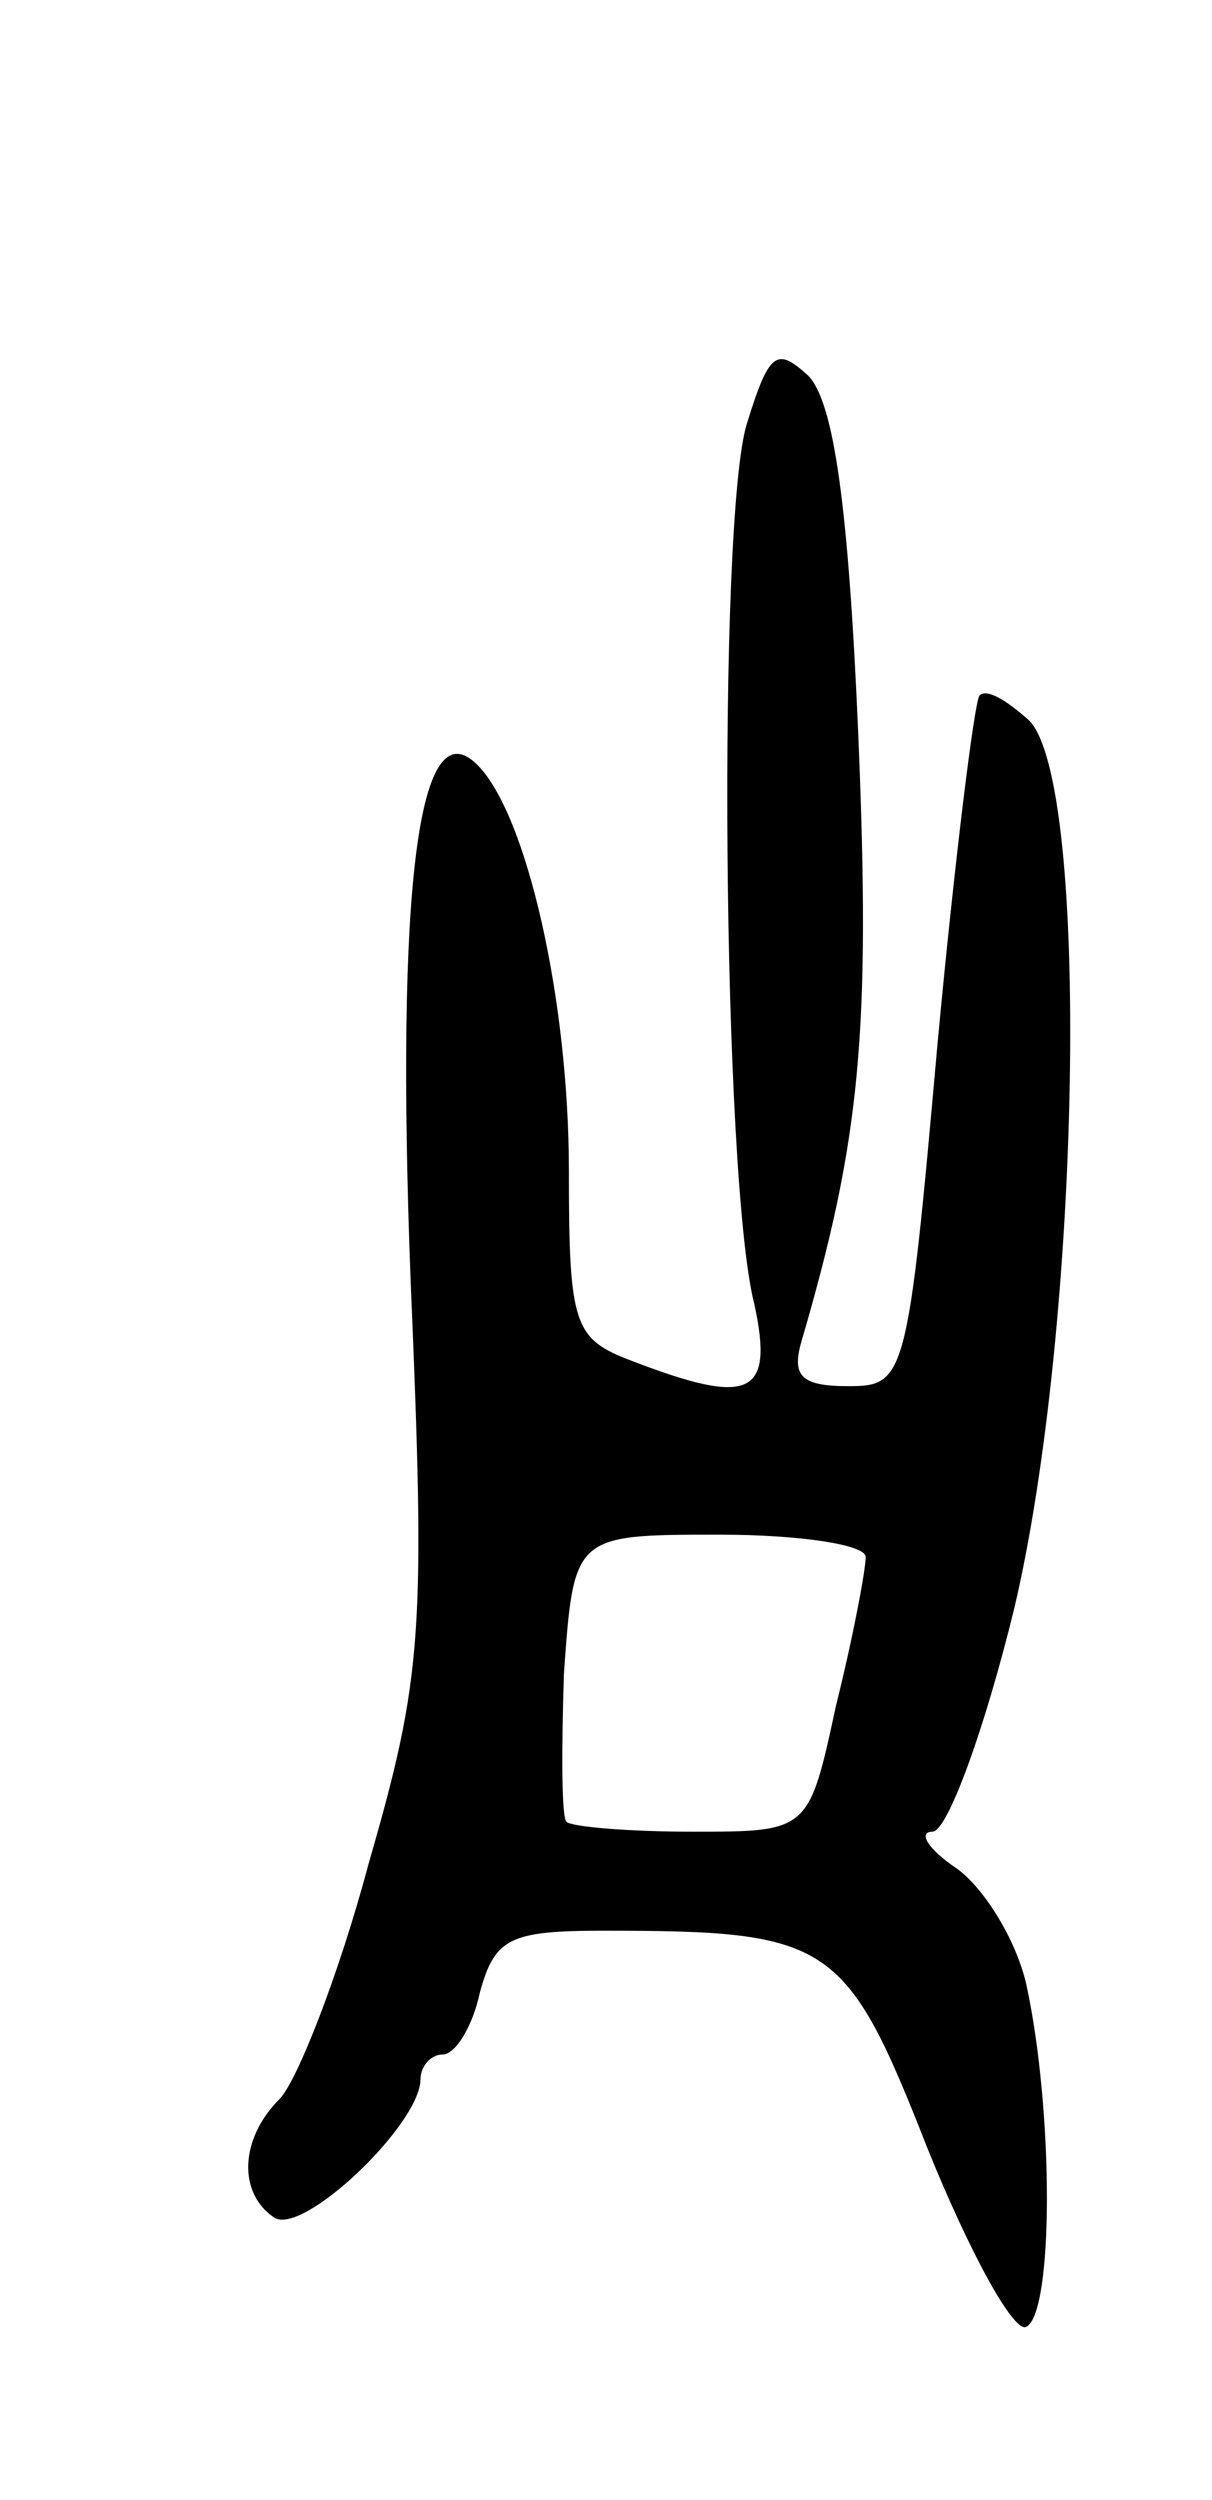 <svg version="1.0" xmlns="http://www.w3.org/2000/svg"
 width="49pt" height="101pt" viewBox="0 0 49 101"
 preserveAspectRatio="xMidYMid meet">
<g transform="translate(0,101) scale(0.1,-0.1)"
fill="#000000" stroke="none">
<path d="M302 839 c-12 -38 -10 -306 3 -356 8 -37 -2 -41 -49 -23 -24 9 -26
14 -26 77 0 69 -17 144 -37 164 -24 24 -33 -50 -27 -208 6 -142 5 -160 -17
-236 -12 -45 -29 -88 -36 -95 -16 -16 -17 -38 -2 -48 12 -7 59 38 59 56 0 5 4
10 9 10 5 0 12 11 15 25 6 22 12 25 50 25 92 0 98 -4 131 -88 17 -42 35 -75
40 -72 11 6 11 87 0 138 -4 18 -17 39 -28 47 -12 8 -16 15 -10 15 6 0 21 41
33 90 27 114 31 334 6 359 -9 8 -17 13 -20 10 -2 -2 -10 -66 -17 -141 -12
-135 -13 -138 -36 -138 -19 0 -23 4 -19 18 24 82 28 125 23 245 -4 94 -10 134
-20 145 -13 12 -16 10 -25 -19z m48 -458 c0 -5 -5 -32 -12 -60 -11 -51 -11
-51 -58 -51 -26 0 -49 2 -51 4 -2 2 -2 29 -1 60 4 56 4 56 63 56 32 0 59 -4
59 -9z"/>
</g>
</svg>
